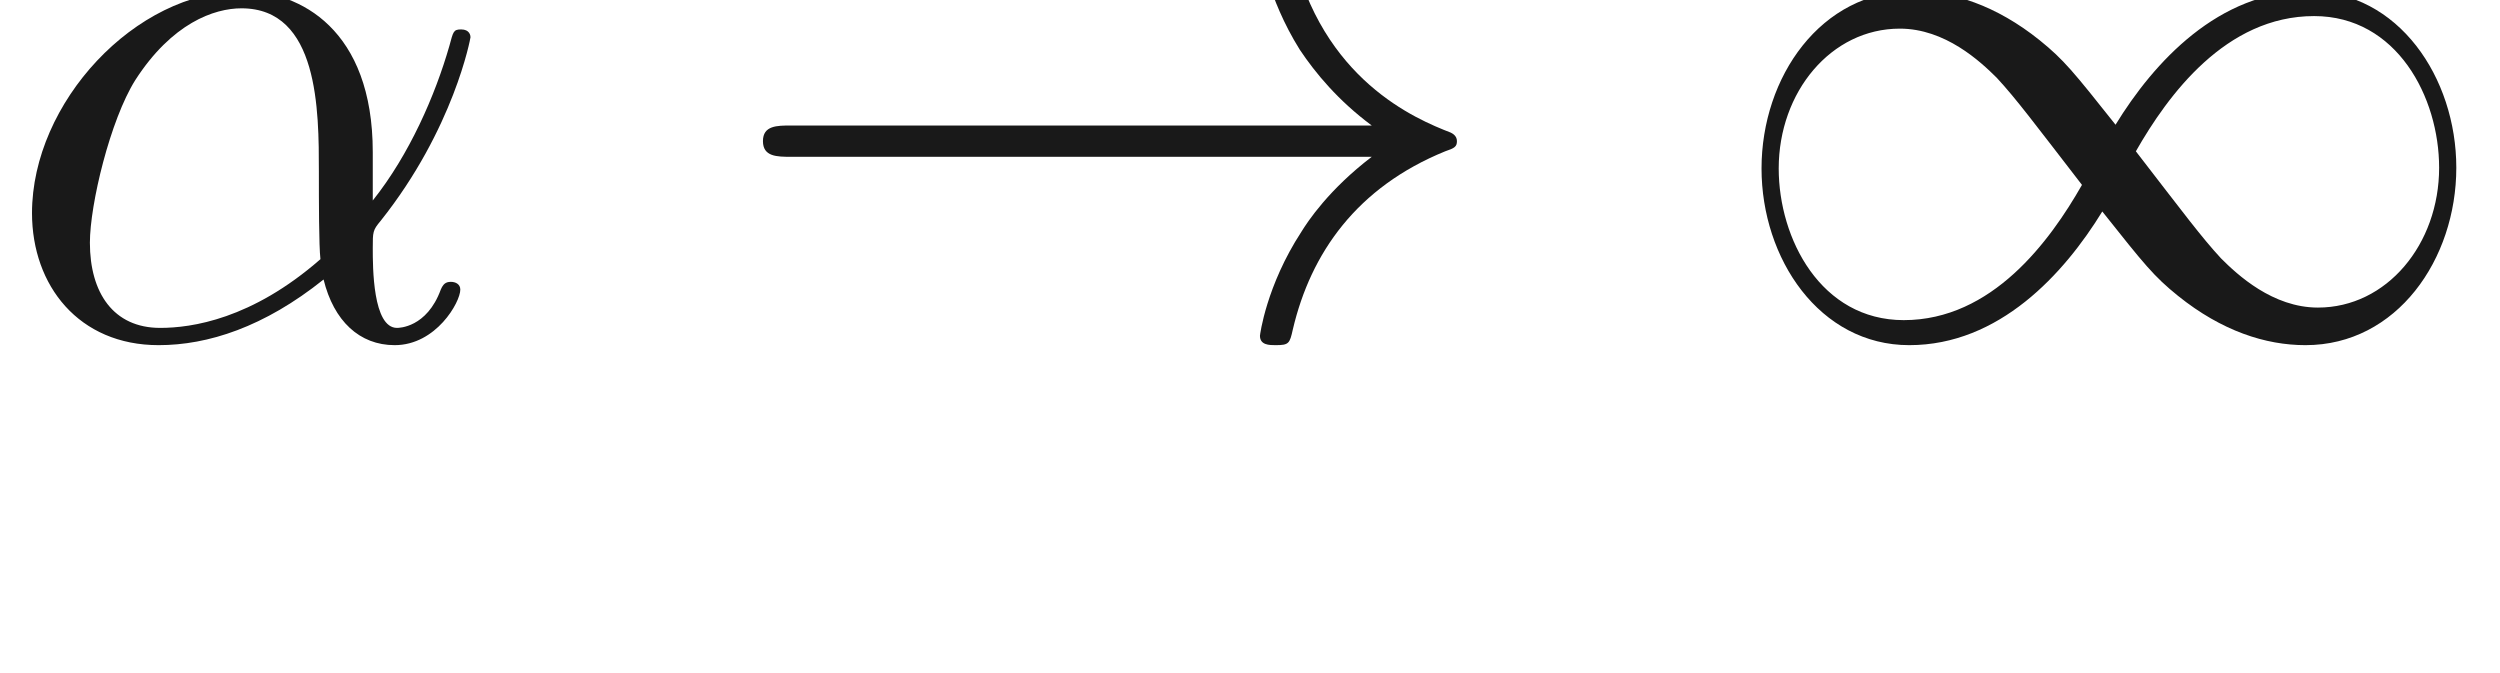 <ns0:svg xmlns:ns0="http://www.w3.org/2000/svg" xmlns:ns1="http://www.w3.org/1999/xlink" height="8.579pt" readme2tex:offset="-3.000000000419334e-05" version="1.1" viewBox="-52.075 -66.327 31.87 8.579" width="31.87pt" xmlns:readme2tex="http://github.com/leegao/readme2tex/">
<ns0:defs>
<ns0:path d="M3.318 -0.757C3.357 -0.359 3.626 0.06 4.095 0.06C4.304 0.06 4.912 -0.08 4.912 -0.887V-1.445H4.663V-0.887C4.663 -0.309 4.413 -0.249 4.304 -0.249C3.975 -0.249 3.935 -0.697 3.935 -0.747V-2.74C3.935 -3.158 3.935 -3.547 3.577 -3.915C3.188 -4.304 2.69 -4.463 2.212 -4.463C1.395 -4.463 0.707 -3.995 0.707 -3.337C0.707 -3.039 0.907 -2.869 1.166 -2.869C1.445 -2.869 1.624 -3.068 1.624 -3.328C1.624 -3.447 1.574 -3.776 1.116 -3.786C1.385 -4.135 1.873 -4.244 2.192 -4.244C2.68 -4.244 3.248 -3.856 3.248 -2.969V-2.6C2.74 -2.57 2.042 -2.54 1.415 -2.242C0.667 -1.903 0.418 -1.385 0.418 -0.946C0.418 -0.139 1.385 0.11 2.012 0.11C2.67 0.11 3.128 -0.289 3.318 -0.757ZM3.248 -2.391V-1.395C3.248 -0.448 2.531 -0.11 2.082 -0.11C1.594 -0.11 1.186 -0.458 1.186 -0.956C1.186 -1.504 1.604 -2.331 3.248 -2.391Z" id="g2-97" />
<ns0:path d="M4.752 -2.351C4.752 -3.915 3.826 -4.403 3.088 -4.403C1.724 -4.403 0.408 -2.979 0.408 -1.574C0.408 -0.648 1.006 0.11 2.022 0.11C2.65 0.11 3.367 -0.12 4.125 -0.727C4.254 -0.199 4.583 0.11 5.031 0.11C5.559 0.11 5.868 -0.438 5.868 -0.598C5.868 -0.667 5.808 -0.697 5.748 -0.697C5.679 -0.697 5.649 -0.667 5.619 -0.598C5.44 -0.11 5.081 -0.11 5.061 -0.11C4.752 -0.11 4.752 -0.887 4.752 -1.126C4.752 -1.335 4.752 -1.355 4.852 -1.474C5.788 -2.65 5.998 -3.806 5.998 -3.816C5.998 -3.836 5.988 -3.915 5.878 -3.915C5.778 -3.915 5.778 -3.885 5.729 -3.706C5.549 -3.078 5.22 -2.321 4.752 -1.734V-2.351ZM4.085 -0.986C3.208 -0.219 2.441 -0.11 2.042 -0.11C1.445 -0.11 1.146 -0.558 1.146 -1.196C1.146 -1.684 1.405 -2.76 1.724 -3.268C2.192 -3.995 2.73 -4.184 3.078 -4.184C4.065 -4.184 4.065 -2.879 4.065 -2.102C4.065 -1.734 4.065 -1.156 4.085 -0.986Z" id="g1-11" />
<ns0:path d="M8.309 -2.291C7.761 -1.873 7.492 -1.465 7.412 -1.335C6.964 -0.648 6.884 -0.02 6.884 -0.01C6.884 0.11 7.004 0.11 7.083 0.11C7.253 0.11 7.263 0.09 7.303 -0.09C7.532 -1.066 8.12 -1.903 9.245 -2.361C9.365 -2.401 9.395 -2.421 9.395 -2.491S9.335 -2.59 9.315 -2.6C8.877 -2.77 7.671 -3.268 7.293 -4.941C7.263 -5.061 7.253 -5.091 7.083 -5.091C7.004 -5.091 6.884 -5.091 6.884 -4.971C6.884 -4.951 6.974 -4.324 7.392 -3.656C7.592 -3.357 7.88 -3.009 8.309 -2.69H0.907C0.727 -2.69 0.548 -2.69 0.548 -2.491S0.727 -2.291 0.907 -2.291H8.309Z" id="g0-33" />
<ns0:path d="M5.061 -2.7C4.523 -3.377 4.403 -3.527 4.095 -3.776C3.537 -4.224 2.979 -4.403 2.471 -4.403C1.305 -4.403 0.548 -3.308 0.548 -2.142C0.548 -0.996 1.285 0.11 2.431 0.11S4.403 -0.797 4.892 -1.594C5.43 -0.917 5.549 -0.767 5.858 -0.518C6.416 -0.07 6.974 0.11 7.482 0.11C8.648 0.11 9.405 -0.986 9.405 -2.152C9.405 -3.298 8.668 -4.403 7.522 -4.403S5.549 -3.497 5.061 -2.7ZM5.32 -2.361C5.729 -3.078 6.466 -4.085 7.592 -4.085C8.648 -4.085 9.186 -3.049 9.186 -2.152C9.186 -1.176 8.518 -0.369 7.641 -0.369C7.064 -0.369 6.615 -0.787 6.406 -0.996C6.157 -1.265 5.928 -1.574 5.32 -2.361ZM4.633 -1.933C4.224 -1.215 3.487 -0.209 2.361 -0.209C1.305 -0.209 0.767 -1.245 0.767 -2.142C0.767 -3.118 1.435 -3.925 2.311 -3.925C2.889 -3.925 3.337 -3.507 3.547 -3.298C3.796 -3.029 4.025 -2.72 4.633 -1.933Z" id="g0-49" />
</ns0:defs>
<ns0:g fill-opacity="0.9" id="page1">
<ns0:use x="-52.075" y="-62.037" ns1:href="#g1-11" />
<ns0:use x="-42.897" y="-62.037" ns1:href="#g0-33" />
<ns0:use x="-30.167" y="-62.037" ns1:href="#g0-49" />
</ns0:g>
</ns0:svg>